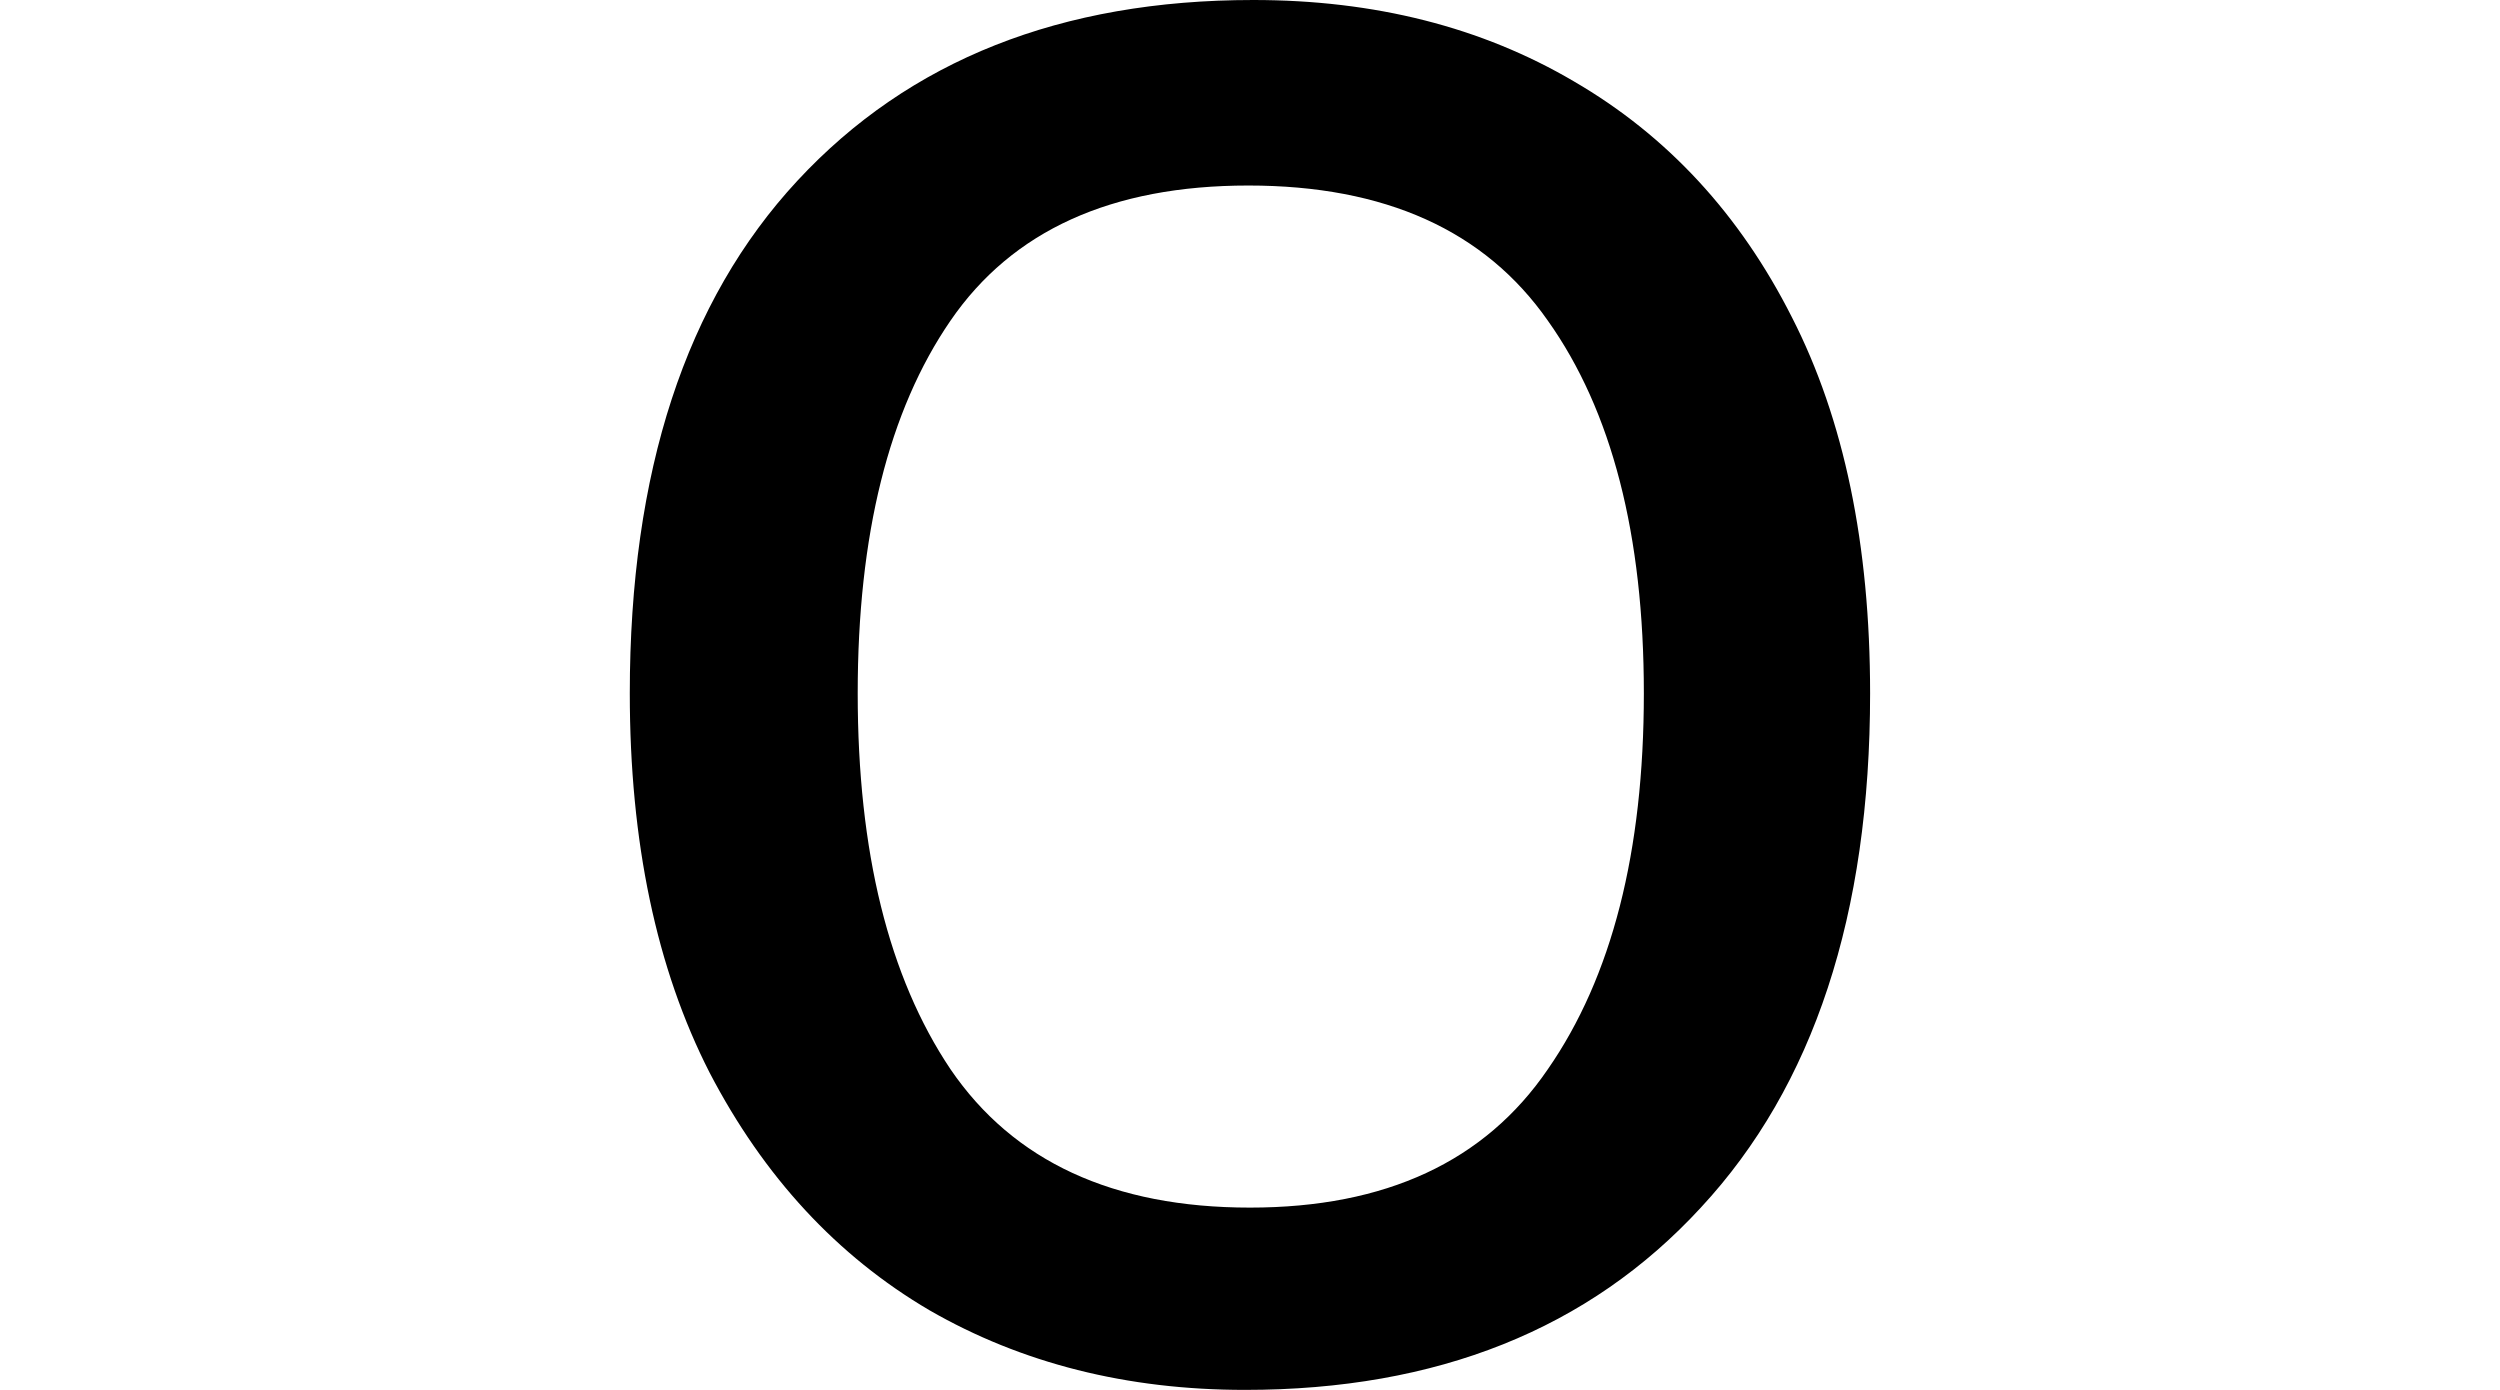<svg height="13.344" viewBox="0 0 24 13.344" width="24" xmlns="http://www.w3.org/2000/svg">
<path d="M7.219,-0.234 Q5.516,-0.234 4.188,0.531 Q2.859,1.312 2.078,2.812 Q1.312,4.312 1.312,6.453 Q1.312,9.641 2.922,11.375 Q4.531,13.109 7.297,13.109 Q9.047,13.109 10.375,12.328 Q11.719,11.547 12.469,10.062 Q13.219,8.594 13.219,6.453 Q13.219,3.266 11.594,1.516 Q9.984,-0.234 7.219,-0.234 Z M7.266,1.516 Q9.219,1.516 10.125,2.844 Q11.047,4.172 11.047,6.453 Q11.047,8.734 10.125,10.031 Q9.219,11.328 7.25,11.328 Q5.281,11.328 4.391,10.031 Q3.5,8.734 3.5,6.453 Q3.5,4.172 4.391,2.844 Q5.297,1.516 7.266,1.516 Z" transform="translate(4.734, 13.109) scale(1, -1)"/>
</svg>